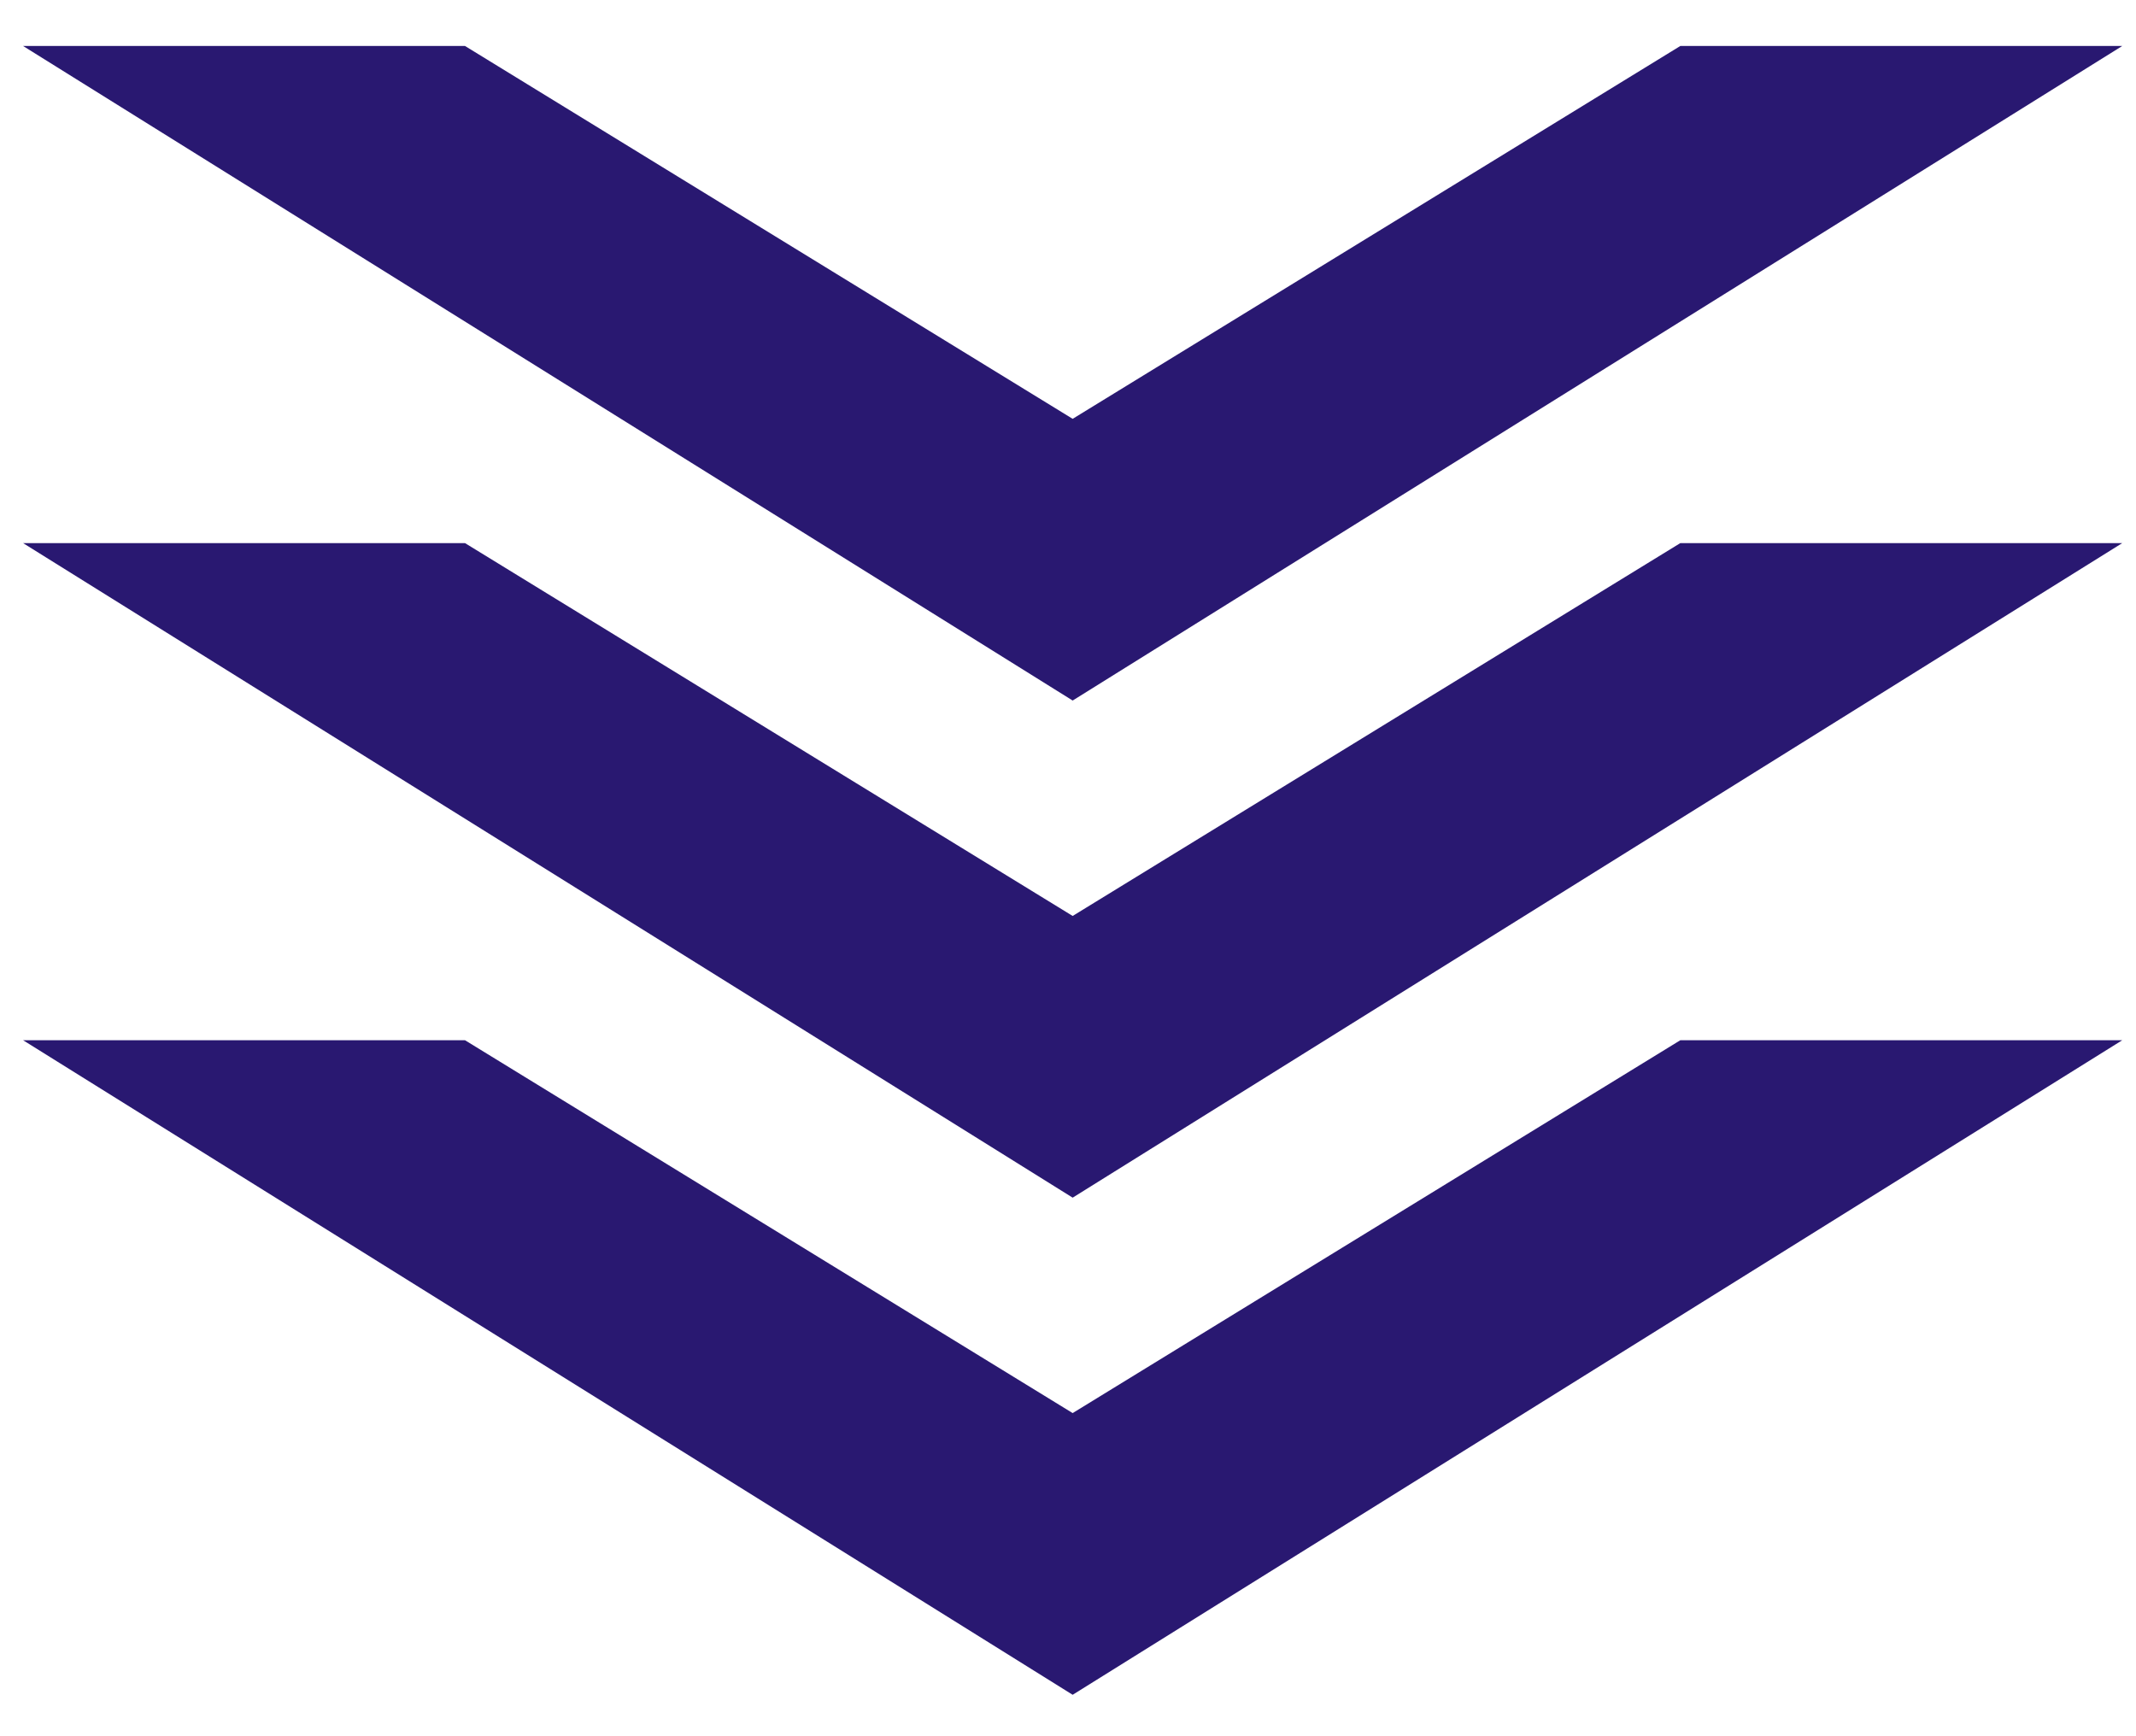 <?xml version="1.0" encoding="utf-8"?>
<svg xmlns="http://www.w3.org/2000/svg" viewBox="55.82 51.674 386.672 314.323">
  <path style="stroke: rgb(0, 0, 0); stroke-width: 0px; fill: rgb(41, 24, 113);" d="M 60 60 L 250 178.5 L 440 60 L 360 60 L 250 127.5 L 140 60 L 60 60 Z"/>
  <path style="stroke: rgb(0, 0, 0); stroke-width: 0px; fill: rgb(41, 24, 113);" d="M 60 150 L 250 268.5 L 440 150 L 360 150 L 250 217.5 L 140 150 L 60 150 Z"/>
  <path style="stroke: rgb(0, 0, 0); stroke-width: 0px; fill: rgb(41, 24, 113);" d="M 60 240 L 250 358.5 L 440 240 L 360 240 L 250 307.5 L 140 240 L 60 240 Z"/>
</svg>